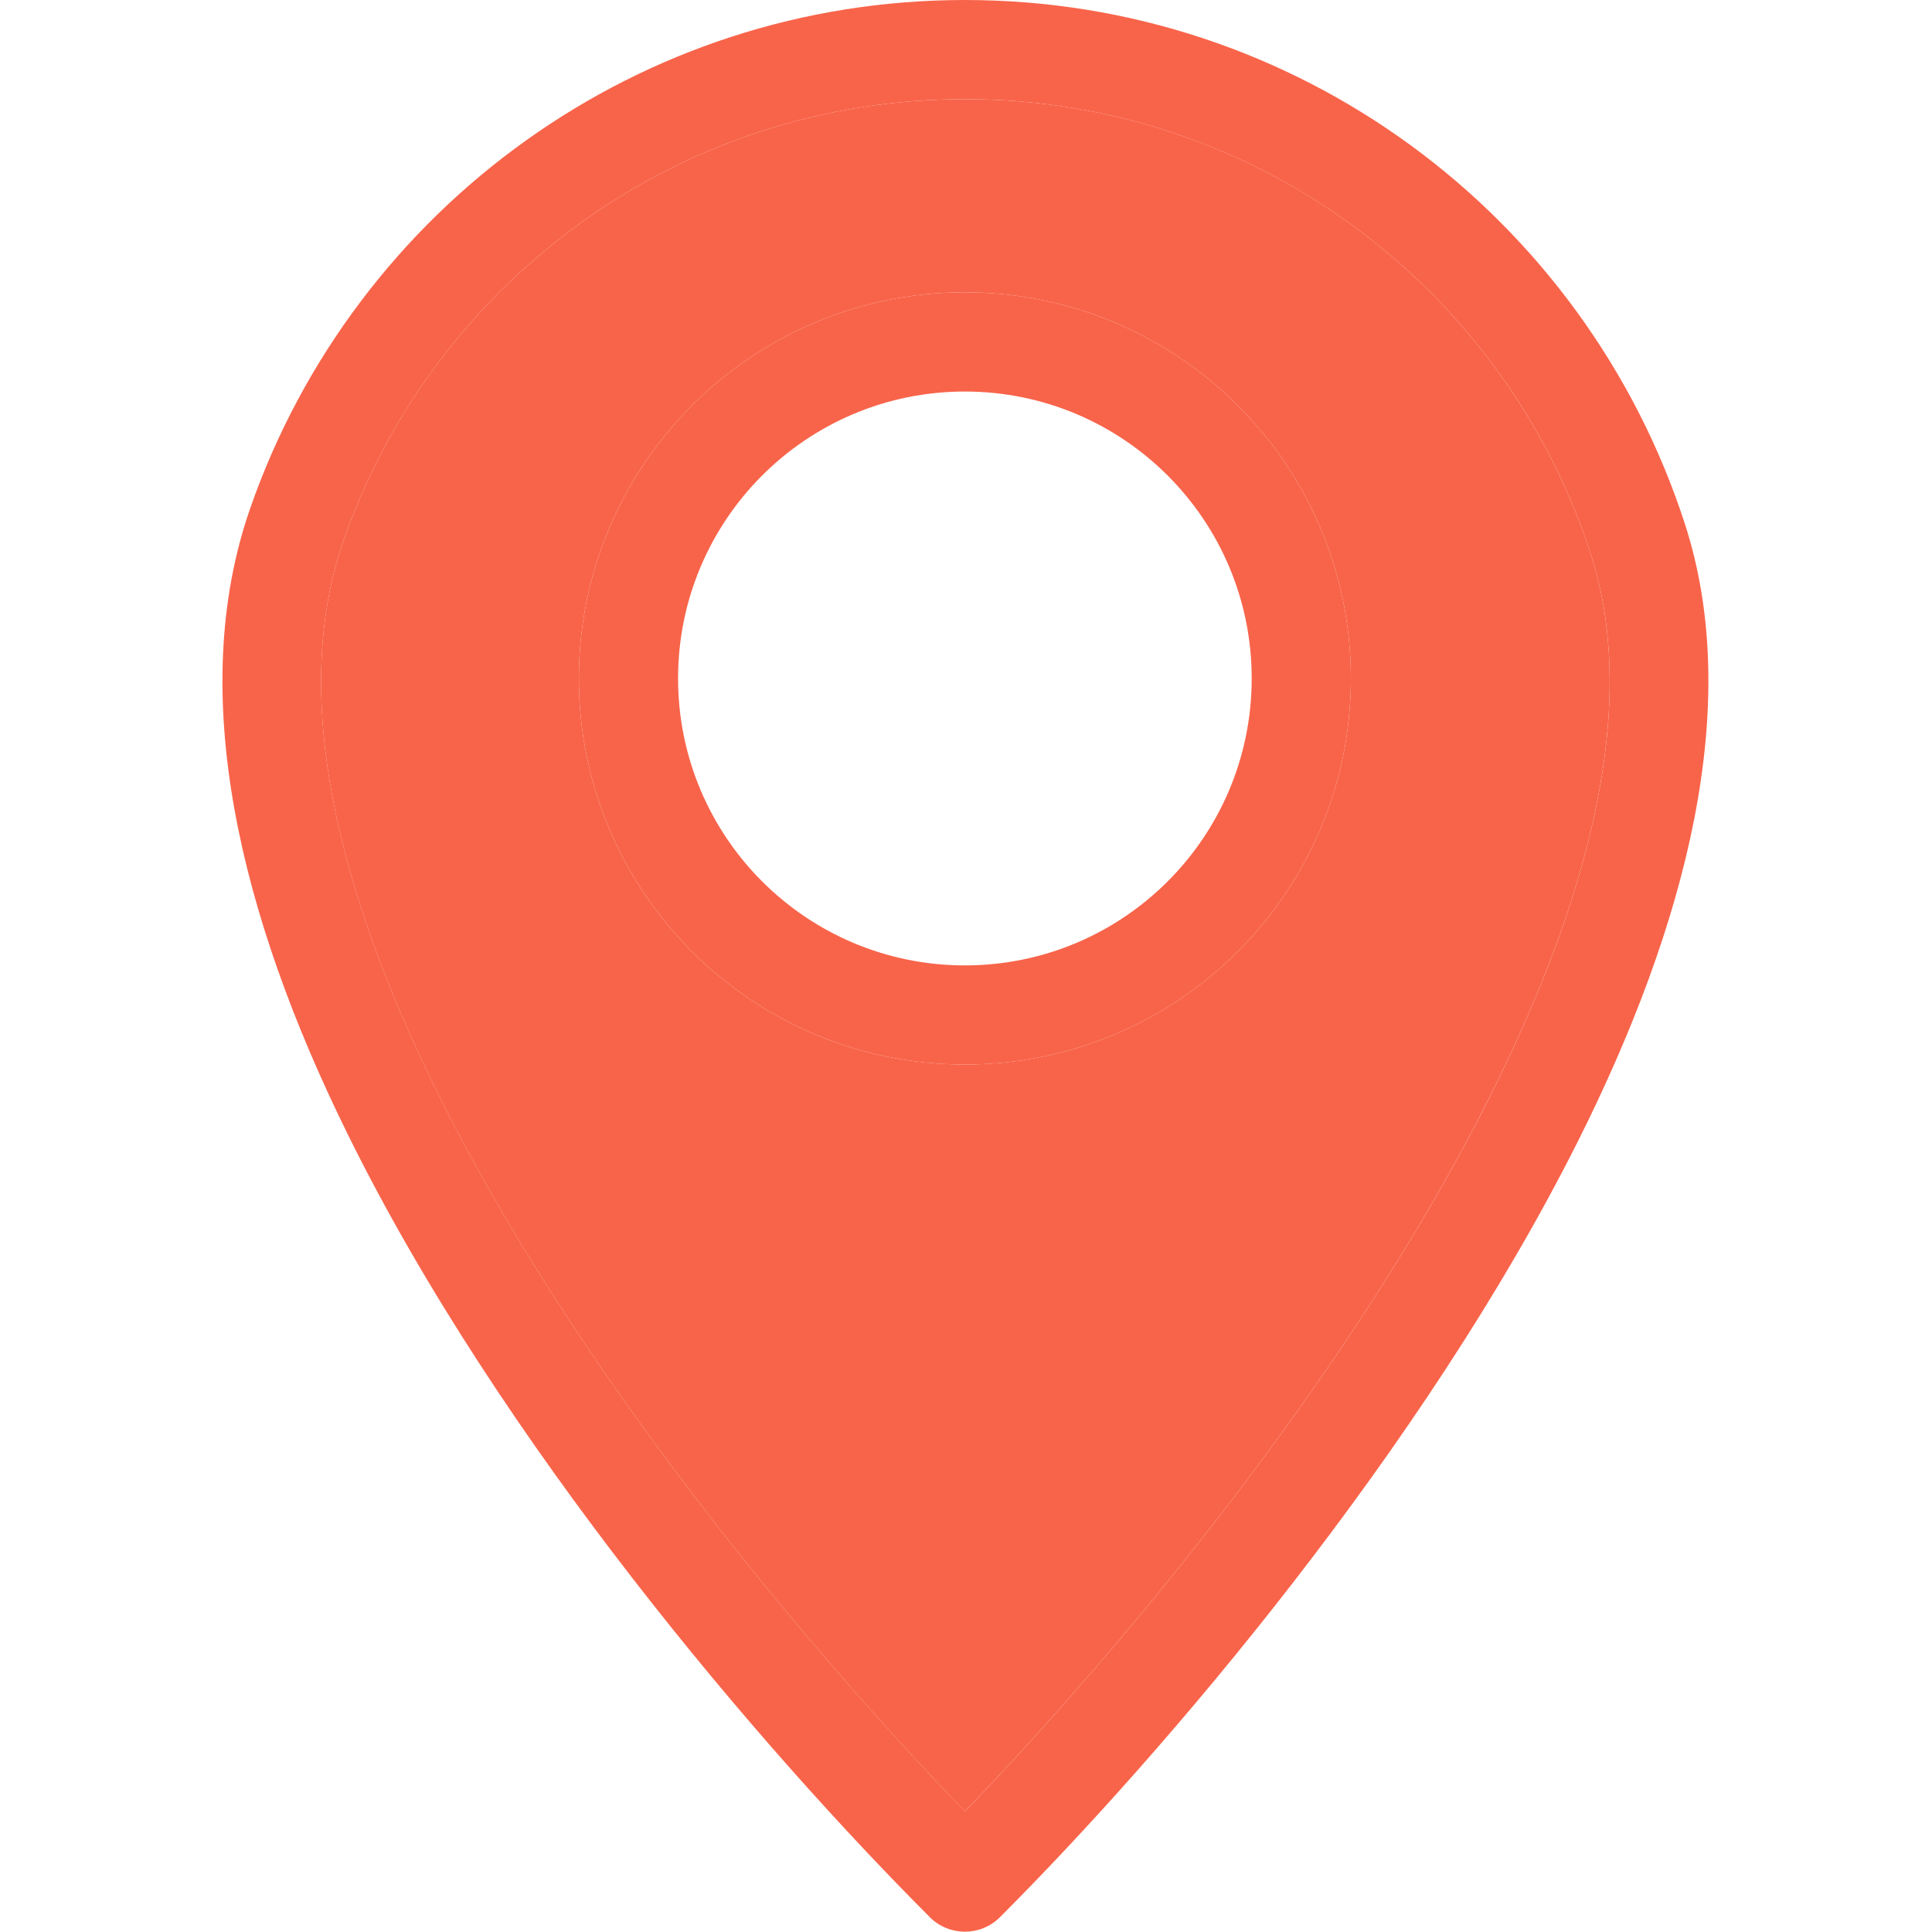 <svg width="32" height="32" viewBox="0 0 32 32" fill="none" xmlns="http://www.w3.org/2000/svg">
<path d="M15.982 0C18.733 0 21.279 0.888 23.347 2.393C25.468 3.937 27.085 6.132 27.91 8.686C28.879 11.69 27.929 15.325 26.138 18.898C23.578 24.004 19.289 29.027 16.562 31.755C16.242 32.075 15.722 32.075 15.401 31.755L15.394 31.747C12.609 28.96 8.284 23.916 5.752 18.772C3.978 15.169 3.077 11.495 4.141 8.428C5.004 5.941 6.626 3.81 8.727 2.316C10.777 0.857 13.28 0 15.982 0ZM22.384 3.721C20.588 2.415 18.375 1.643 15.982 1.643C13.63 1.643 11.453 2.386 9.677 3.65C7.846 4.952 6.436 6.803 5.687 8.96C4.789 11.55 5.622 14.8 7.222 18.047C9.49 22.655 13.285 27.21 15.982 30.001C18.629 27.256 22.388 22.728 24.676 18.166C26.291 14.942 27.169 11.723 26.351 9.186C25.637 6.971 24.229 5.065 22.384 3.721Z" fill="#F8644A"/>
<path d="M15.981 4.842C17.747 4.842 19.345 5.558 20.502 6.716C21.659 7.873 22.375 9.472 22.375 11.238C22.375 13.003 21.659 14.602 20.502 15.76C19.345 16.917 17.747 17.632 15.981 17.632C14.216 17.632 12.618 16.917 11.461 15.76C10.304 14.602 9.588 13.003 9.588 11.238C9.588 9.472 10.304 7.873 11.461 6.716C12.618 5.558 14.216 4.842 15.981 4.842ZM19.341 7.877C18.481 7.017 17.293 6.485 15.981 6.485C14.67 6.485 13.482 7.017 12.622 7.877C11.763 8.737 11.231 9.925 11.231 11.238C11.231 12.55 11.763 13.738 12.622 14.598C13.482 15.458 14.67 15.99 15.981 15.99C17.293 15.99 18.481 15.458 19.341 14.598C20.201 13.738 20.732 12.55 20.732 11.238C20.732 9.925 20.201 8.737 19.341 7.877Z" fill="#F8644A"/>
<path fill-rule="evenodd" clip-rule="evenodd" d="M15.981 17.632C14.216 17.632 12.618 16.917 11.461 15.76C10.304 14.602 9.588 13.003 9.588 11.238C9.588 9.472 10.304 7.873 11.461 6.716C12.618 5.558 14.216 4.842 15.981 4.842C17.747 4.842 19.345 5.558 20.502 6.716C21.659 7.873 22.375 9.472 22.375 11.238C22.375 13.003 21.659 14.602 20.502 15.76C19.345 16.917 17.747 17.632 15.981 17.632ZM22.384 3.721C20.588 2.414 18.375 1.643 15.981 1.643C13.63 1.643 11.453 2.386 9.677 3.65C7.846 4.952 6.435 6.803 5.687 8.96C4.788 11.55 5.622 14.8 7.221 18.047C9.49 22.655 13.285 27.21 15.981 30.001C18.629 27.256 22.388 22.728 24.675 18.166C26.291 14.942 27.168 11.723 26.351 9.186C25.636 6.971 24.229 5.065 22.384 3.721Z" fill="#F8644A"/>
</svg>
